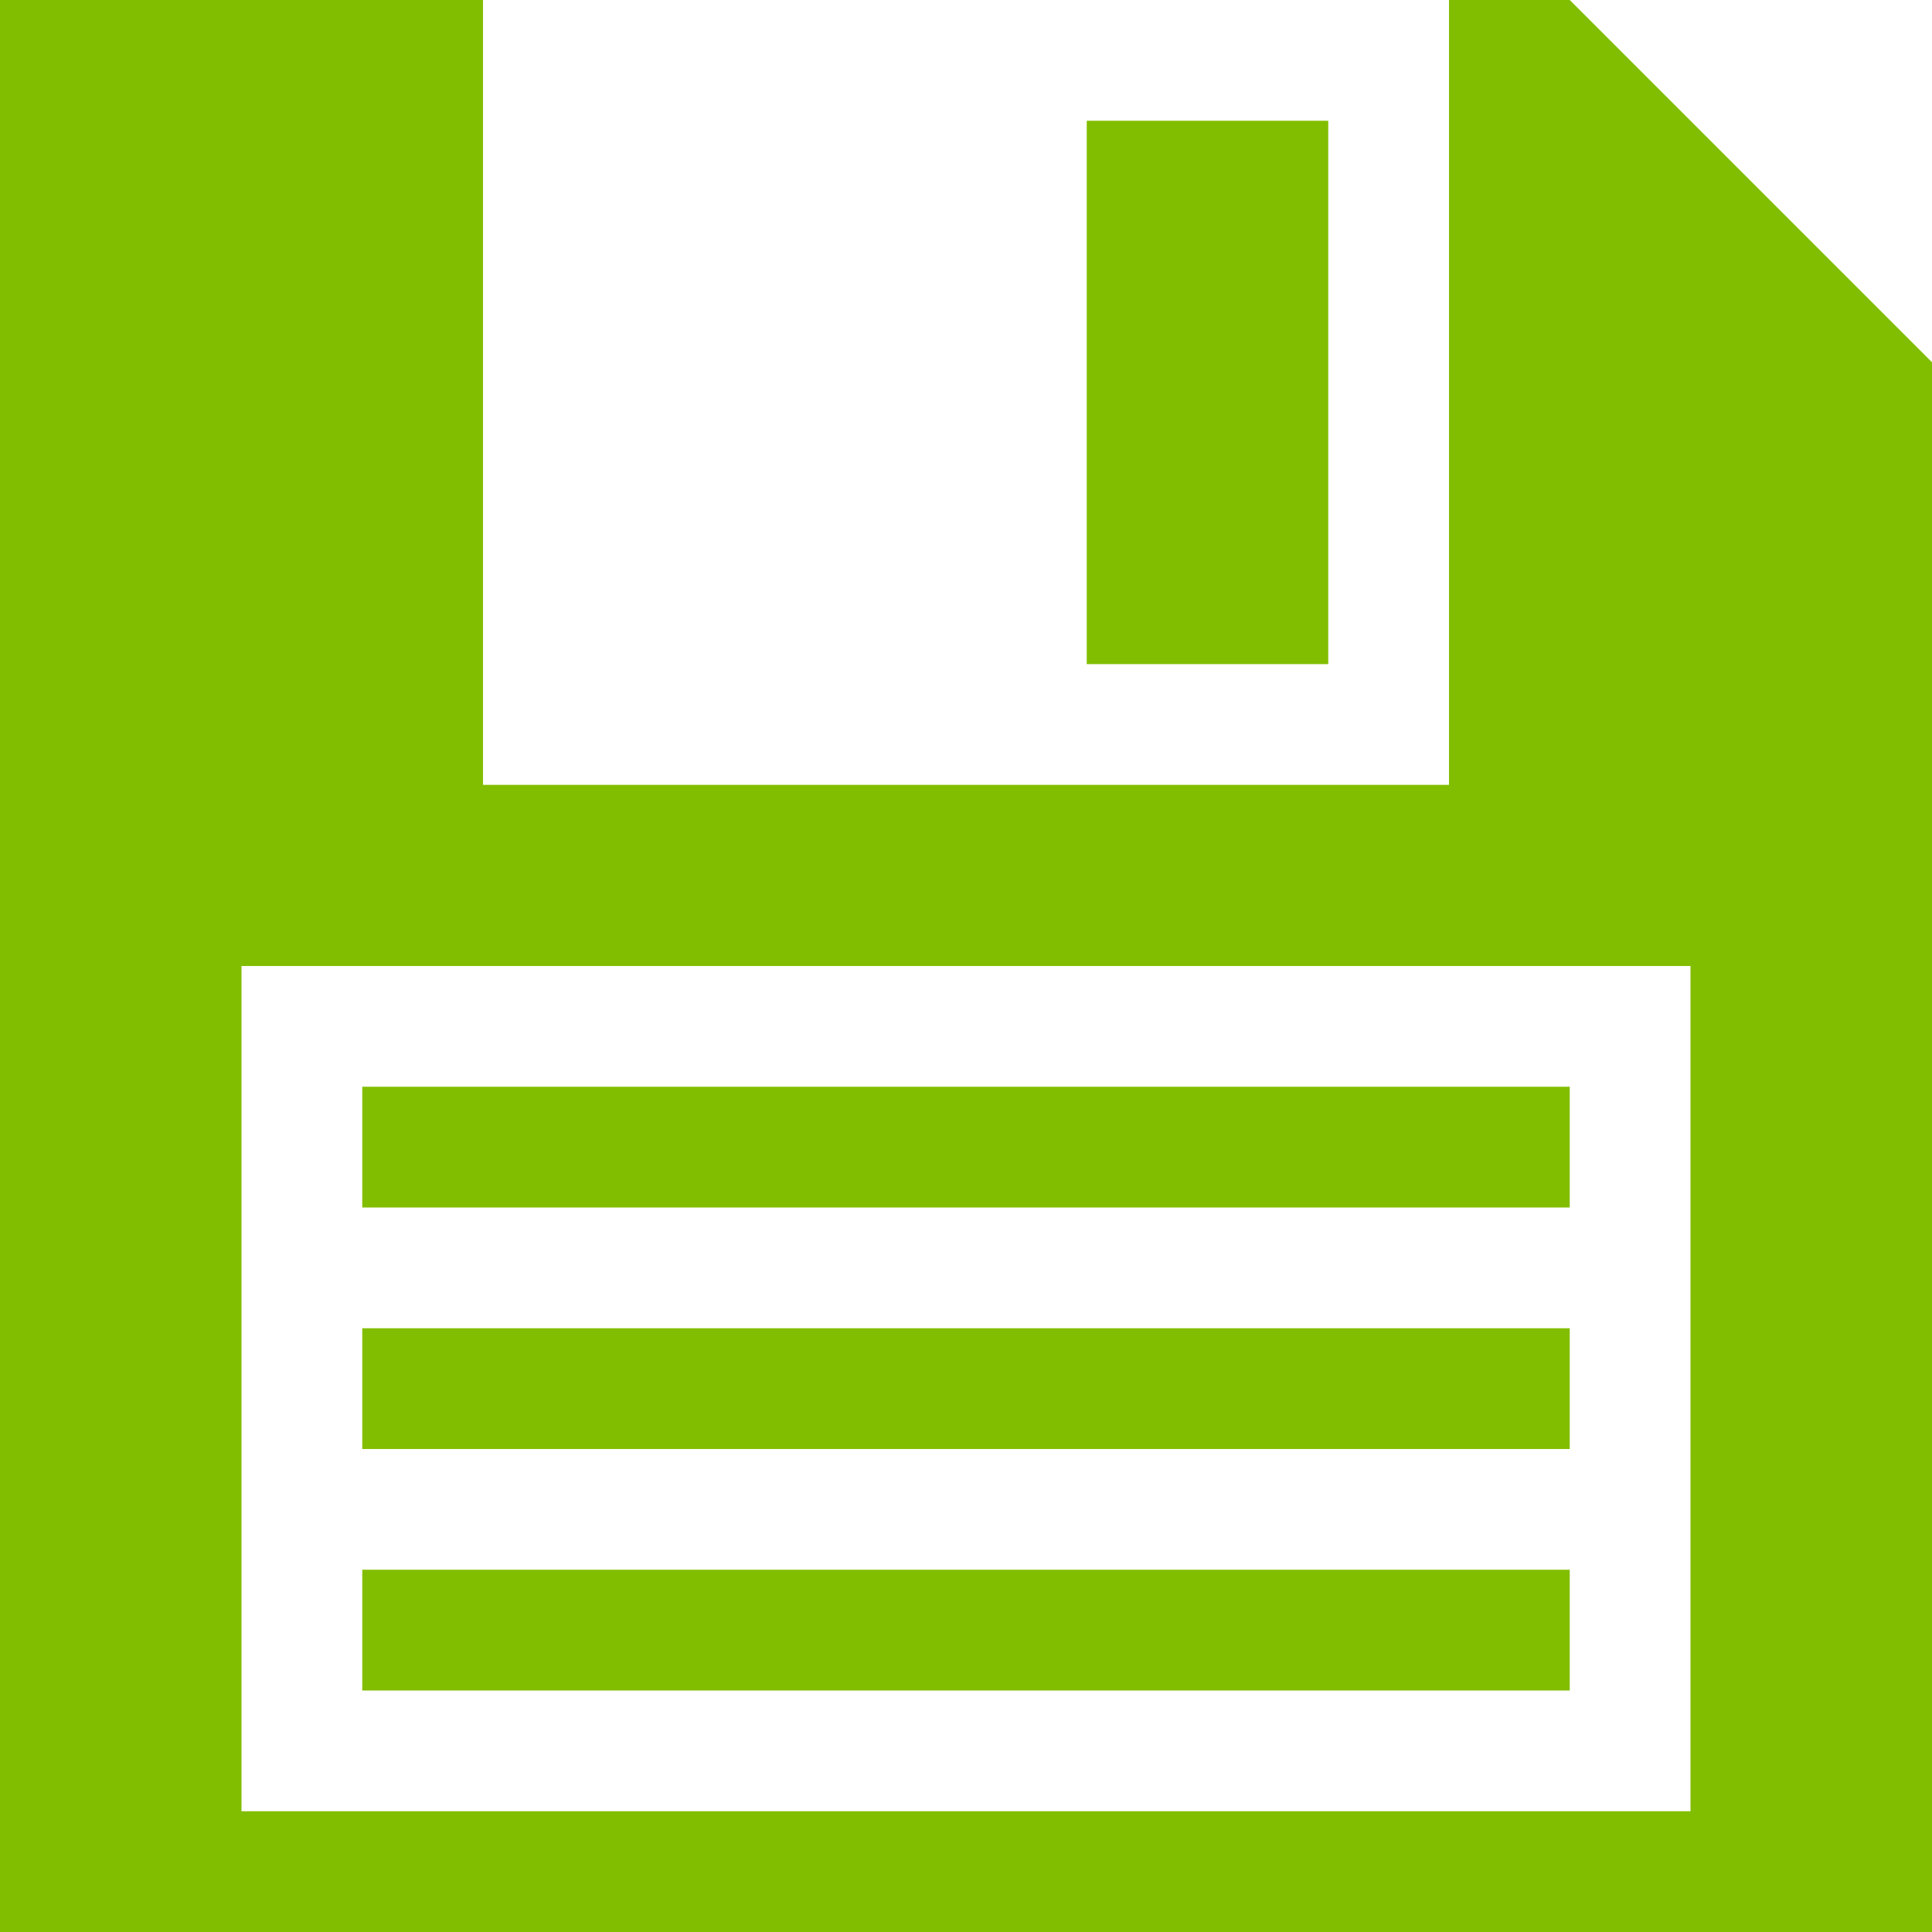 <?xml version="1.0" encoding="iso-8859-1"?>
<!-- Generator: Adobe Illustrator 18.1.1, SVG Export Plug-In . SVG Version: 6.00 Build 0)  -->
<svg xmlns="http://www.w3.org/2000/svg" xmlns:xlink="http://www.w3.org/1999/xlink" version="1.1" id="Capa_1" x="0px" y="0px" viewBox="0 0 32 32" style="enable-background:new 0 0 32 32;" xml:space="preserve" width="512px" height="512px">
<g>
	<g>
		<path d="M26,0h-2v13H8V0H0v32h32V6L26,0z M28,30H4V16h24V30z" fill="#82be00"/>
		<rect x="6" y="18" width="20" height="2" fill="#82be00"/>
		<rect x="6" y="22" width="20" height="2" fill="#82be00"/>
		<rect x="6" y="26" width="20" height="2" fill="#82be00"/>
		<rect x="18" y="2" width="4" height="9" fill="#82be00"/>
	</g>
</g>
<g>
</g>
<g>
</g>
<g>
</g>
<g>
</g>
<g>
</g>
<g>
</g>
<g>
</g>
<g>
</g>
<g>
</g>
<g>
</g>
<g>
</g>
<g>
</g>
<g>
</g>
<g>
</g>
<g>
</g>
</svg>
